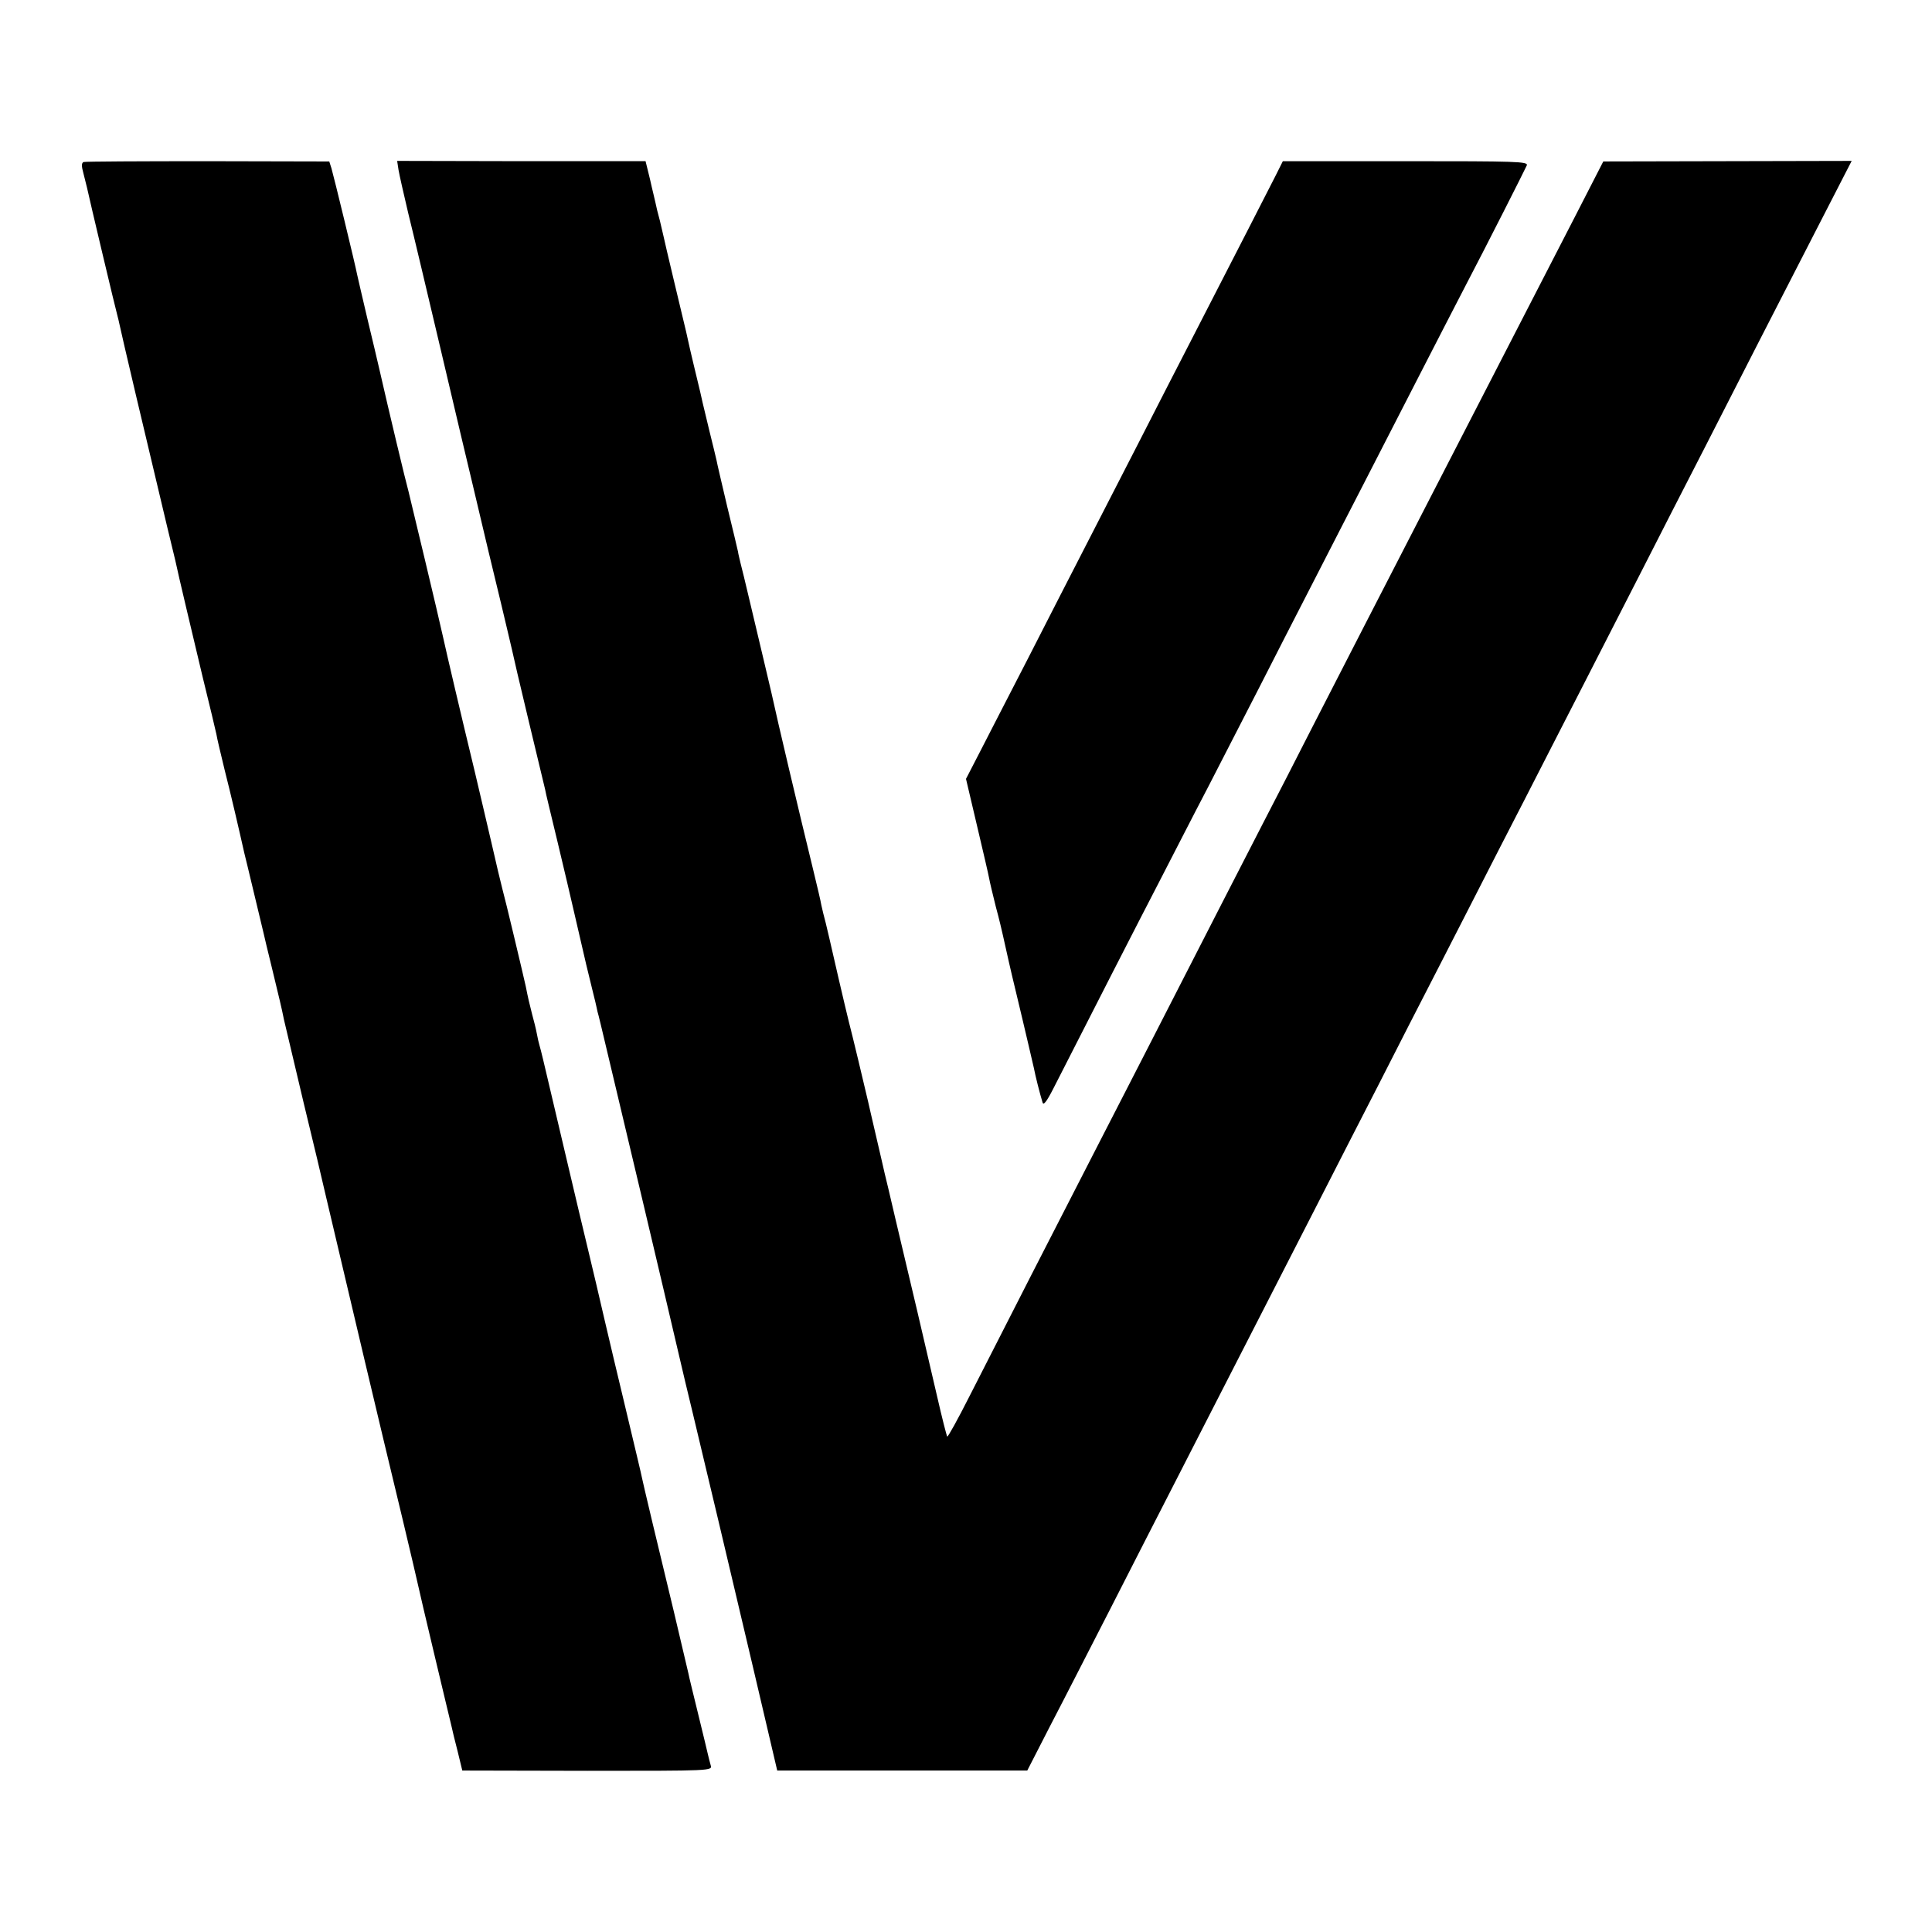 <?xml version="1.0" standalone="no"?>
<!DOCTYPE svg PUBLIC "-//W3C//DTD SVG 20010904//EN"
 "http://www.w3.org/TR/2001/REC-SVG-20010904/DTD/svg10.dtd">
<svg version="1.0" xmlns="http://www.w3.org/2000/svg"
 width="700pt" height="700pt" viewBox="0 0 700 700"
 preserveAspectRatio="xMidYMid meet">
<g transform="translate(0,700) scale(0.1,-0.1)"
fill="#000000" stroke="none">
<path d="M303 6413 c-8 -3 -8 -15 -1 -40 5 -19 11 -43 13 -52 7 -34 106 -451
110 -463 2 -7 6 -24 9 -38 5 -26 91 -391 172 -730 14 -58 27 -112 29 -120 11
-53 62 -266 99 -422 25 -101 47 -194 50 -208 2 -14 16 -72 30 -130 22 -86 51
-211 71 -300 2 -8 18 -73 35 -145 17 -71 33 -137 35 -146 2 -9 15 -65 30 -125
30 -125 33 -135 44 -189 5 -22 37 -157 71 -300 35 -143 71 -296 81 -340 103
-437 182 -773 279 -1175 27 -113 51 -216 54 -230 3 -14 30 -131 61 -260 31
-129 58 -244 61 -255 2 -11 12 -51 22 -90 l17 -70 453 -1 c453 0 453 0 447 20
-3 12 -8 29 -10 39 -2 10 -18 75 -35 145 -17 70 -34 138 -36 150 -3 13 -27
114 -53 225 -53 218 -115 479 -116 487 -1 7 -21 90 -65 275 -21 88 -53 221
-70 295 -17 74 -44 189 -60 255 -37 153 -104 440 -136 575 -23 98 -33 141 -40
165 -2 6 -6 24 -9 40 -3 17 -11 48 -17 70 -10 39 -15 60 -23 101 -9 41 -75
319 -85 354 -5 19 -23 94 -39 165 -17 72 -44 189 -61 260 -51 211 -101 424
-115 488 -17 78 -118 499 -125 527 -9 31 -73 299 -105 440 -7 30 -27 116 -45
190 -17 74 -34 144 -36 155 -6 33 -85 358 -93 385 l-8 25 -439 1 c-242 0 -445
-1 -451 -3z"/>
<path d="M1444 6384 c3 -18 19 -88 35 -156 17 -68 71 -296 121 -508 50 -212
99 -421 110 -465 51 -217 74 -312 106 -444 19 -79 36 -153 39 -165 2 -11 29
-127 60 -256 31 -129 58 -242 60 -250 1 -9 22 -94 45 -190 23 -96 50 -211 60
-255 10 -44 30 -129 44 -190 15 -60 29 -121 33 -135 3 -14 7 -30 8 -36 2 -5
17 -68 34 -140 60 -251 206 -867 261 -1104 11 -47 33 -141 50 -210 31 -129
158 -663 191 -805 10 -44 41 -172 67 -285 l48 -205 453 0 453 0 82 160 c46 88
145 282 221 430 76 149 179 351 230 450 51 99 147 288 215 420 68 132 162 317
210 410 48 94 139 271 202 395 64 124 165 322 225 440 61 118 159 310 218 425
59 116 149 291 200 390 51 99 145 284 210 410 65 127 164 320 220 430 56 110
155 304 220 430 132 259 260 509 423 826 l111 216 -450 -1 -450 -1 -100 -195
c-154 -299 -424 -824 -569 -1105 -115 -223 -270 -525 -388 -755 -52 -102 -131
-257 -177 -345 -78 -152 -176 -342 -405 -790 -56 -110 -142 -276 -190 -370
-48 -93 -156 -305 -241 -470 -84 -165 -187 -366 -228 -447 -41 -81 -77 -146
-79 -143 -2 2 -19 68 -37 147 -39 169 -101 434 -151 643 -19 83 -37 157 -39
165 -2 8 -15 67 -30 130 -15 63 -28 122 -30 130 -13 56 -58 245 -70 290 -12
48 -61 259 -70 300 -2 8 -8 33 -13 55 -6 22 -13 51 -16 65 -2 14 -16 72 -30
130 -53 217 -128 534 -151 640 -2 8 -15 63 -29 123 -14 59 -37 155 -51 215
-14 59 -28 118 -32 132 -3 14 -8 32 -9 41 -2 9 -19 82 -39 163 -19 81 -37 157
-39 169 -3 12 -14 60 -26 107 -11 47 -22 92 -24 100 -2 8 -6 26 -9 40 -10 41
-39 162 -43 182 -2 10 -6 26 -8 36 -18 75 -79 330 -81 342 -2 8 -8 35 -14 60
-7 25 -14 54 -16 65 -2 11 -12 49 -20 86 l-16 65 -450 0 -450 1 5 -33z"/>
<path d="M4623 6366 c-27 -54 -146 -285 -298 -581 -51 -99 -141 -274 -200
-390 -59 -115 -145 -282 -190 -370 -45 -88 -140 -272 -210 -410 -71 -137 -150
-292 -177 -344 l-48 -93 40 -170 c22 -93 42 -179 44 -191 2 -12 13 -58 24
-102 12 -44 23 -91 26 -105 14 -63 27 -122 46 -200 11 -47 23 -96 26 -109 3
-13 12 -51 20 -85 8 -34 17 -72 20 -86 5 -27 22 -94 31 -123 3 -14 14 -1 40
50 124 244 317 621 383 748 43 83 122 238 178 345 55 107 138 269 185 360 46
91 133 260 192 375 59 116 145 282 190 370 45 88 133 259 195 380 62 121 139
270 170 330 76 145 213 416 222 436 5 14 -38 15 -439 15 l-445 0 -25 -50z"/>
</g>
</svg>
